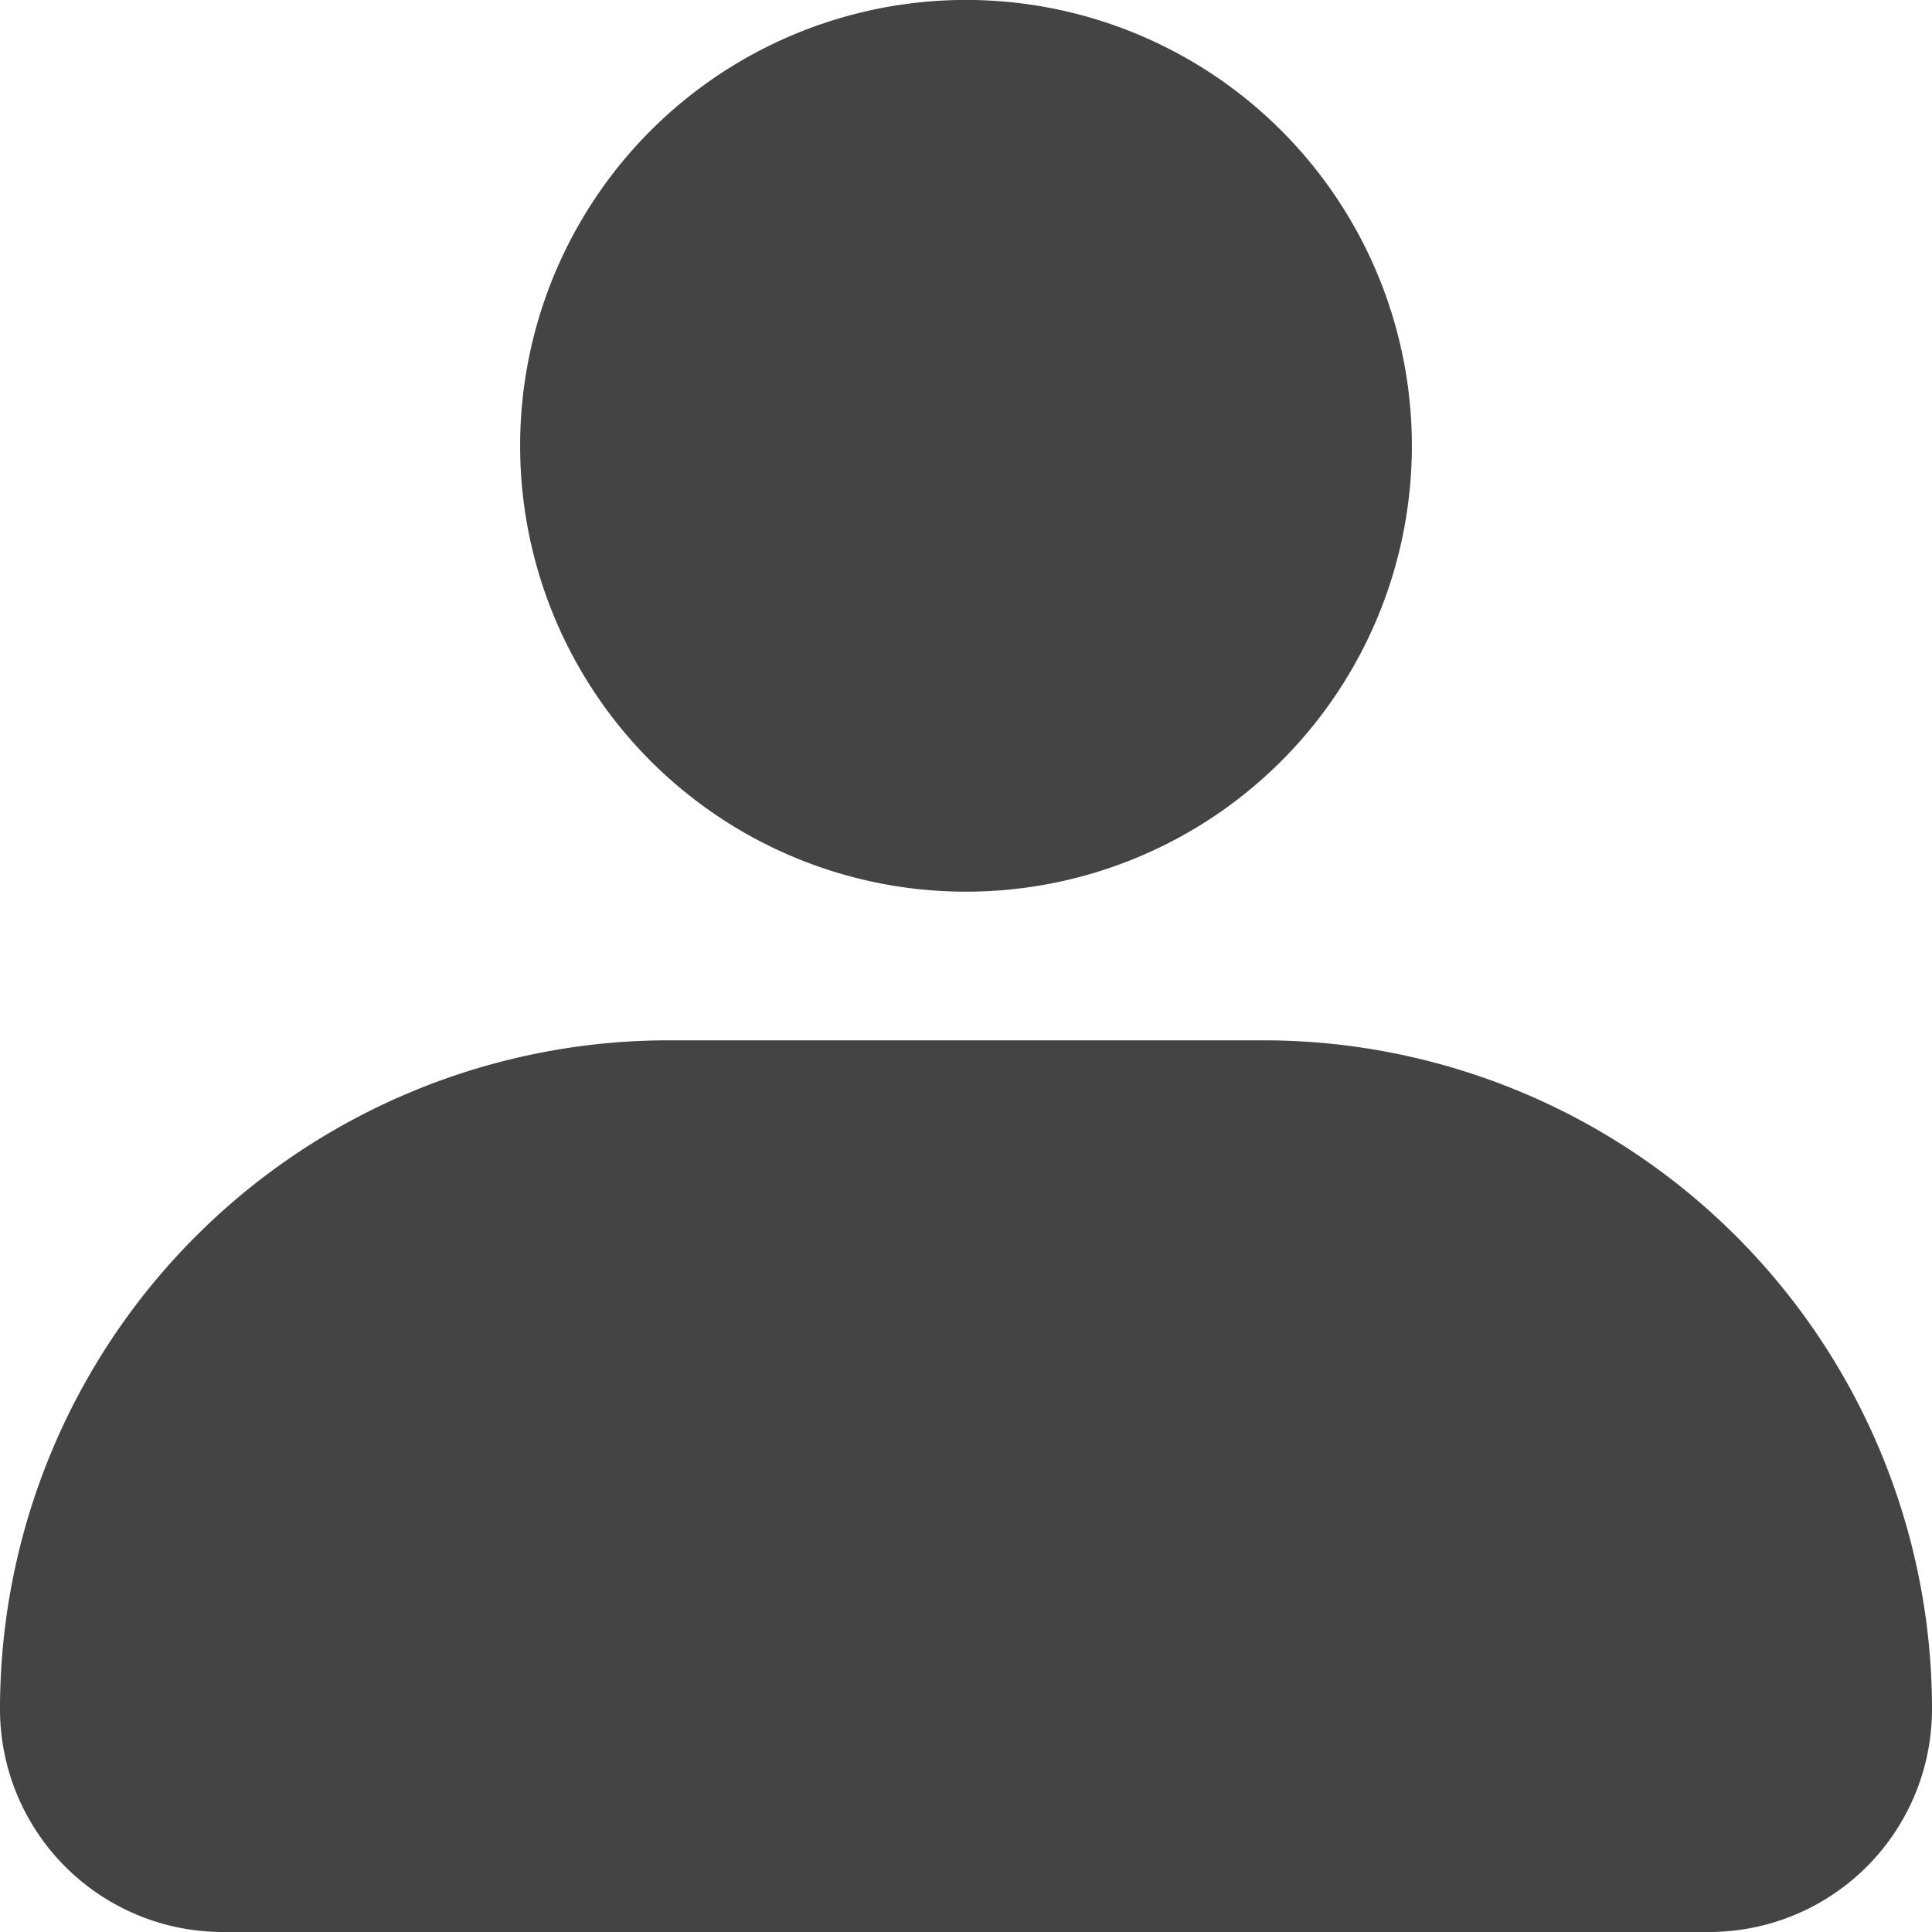 <svg xmlns="http://www.w3.org/2000/svg" width="32" height="32" viewBox="0 0 32 32"><path d="M11.615,10.385A7.385,7.385,0,1,1,19,17.769a7.385,7.385,0,0,1-7.385-7.385ZM31.308,35H6.692A3.692,3.692,0,0,1,3,31.308,11.077,11.077,0,0,1,14.077,20.231h9.846A11.077,11.077,0,0,1,35,31.308,3.692,3.692,0,0,1,31.308,35Z" transform="translate(-3 -3)" fill="#444"/></svg>